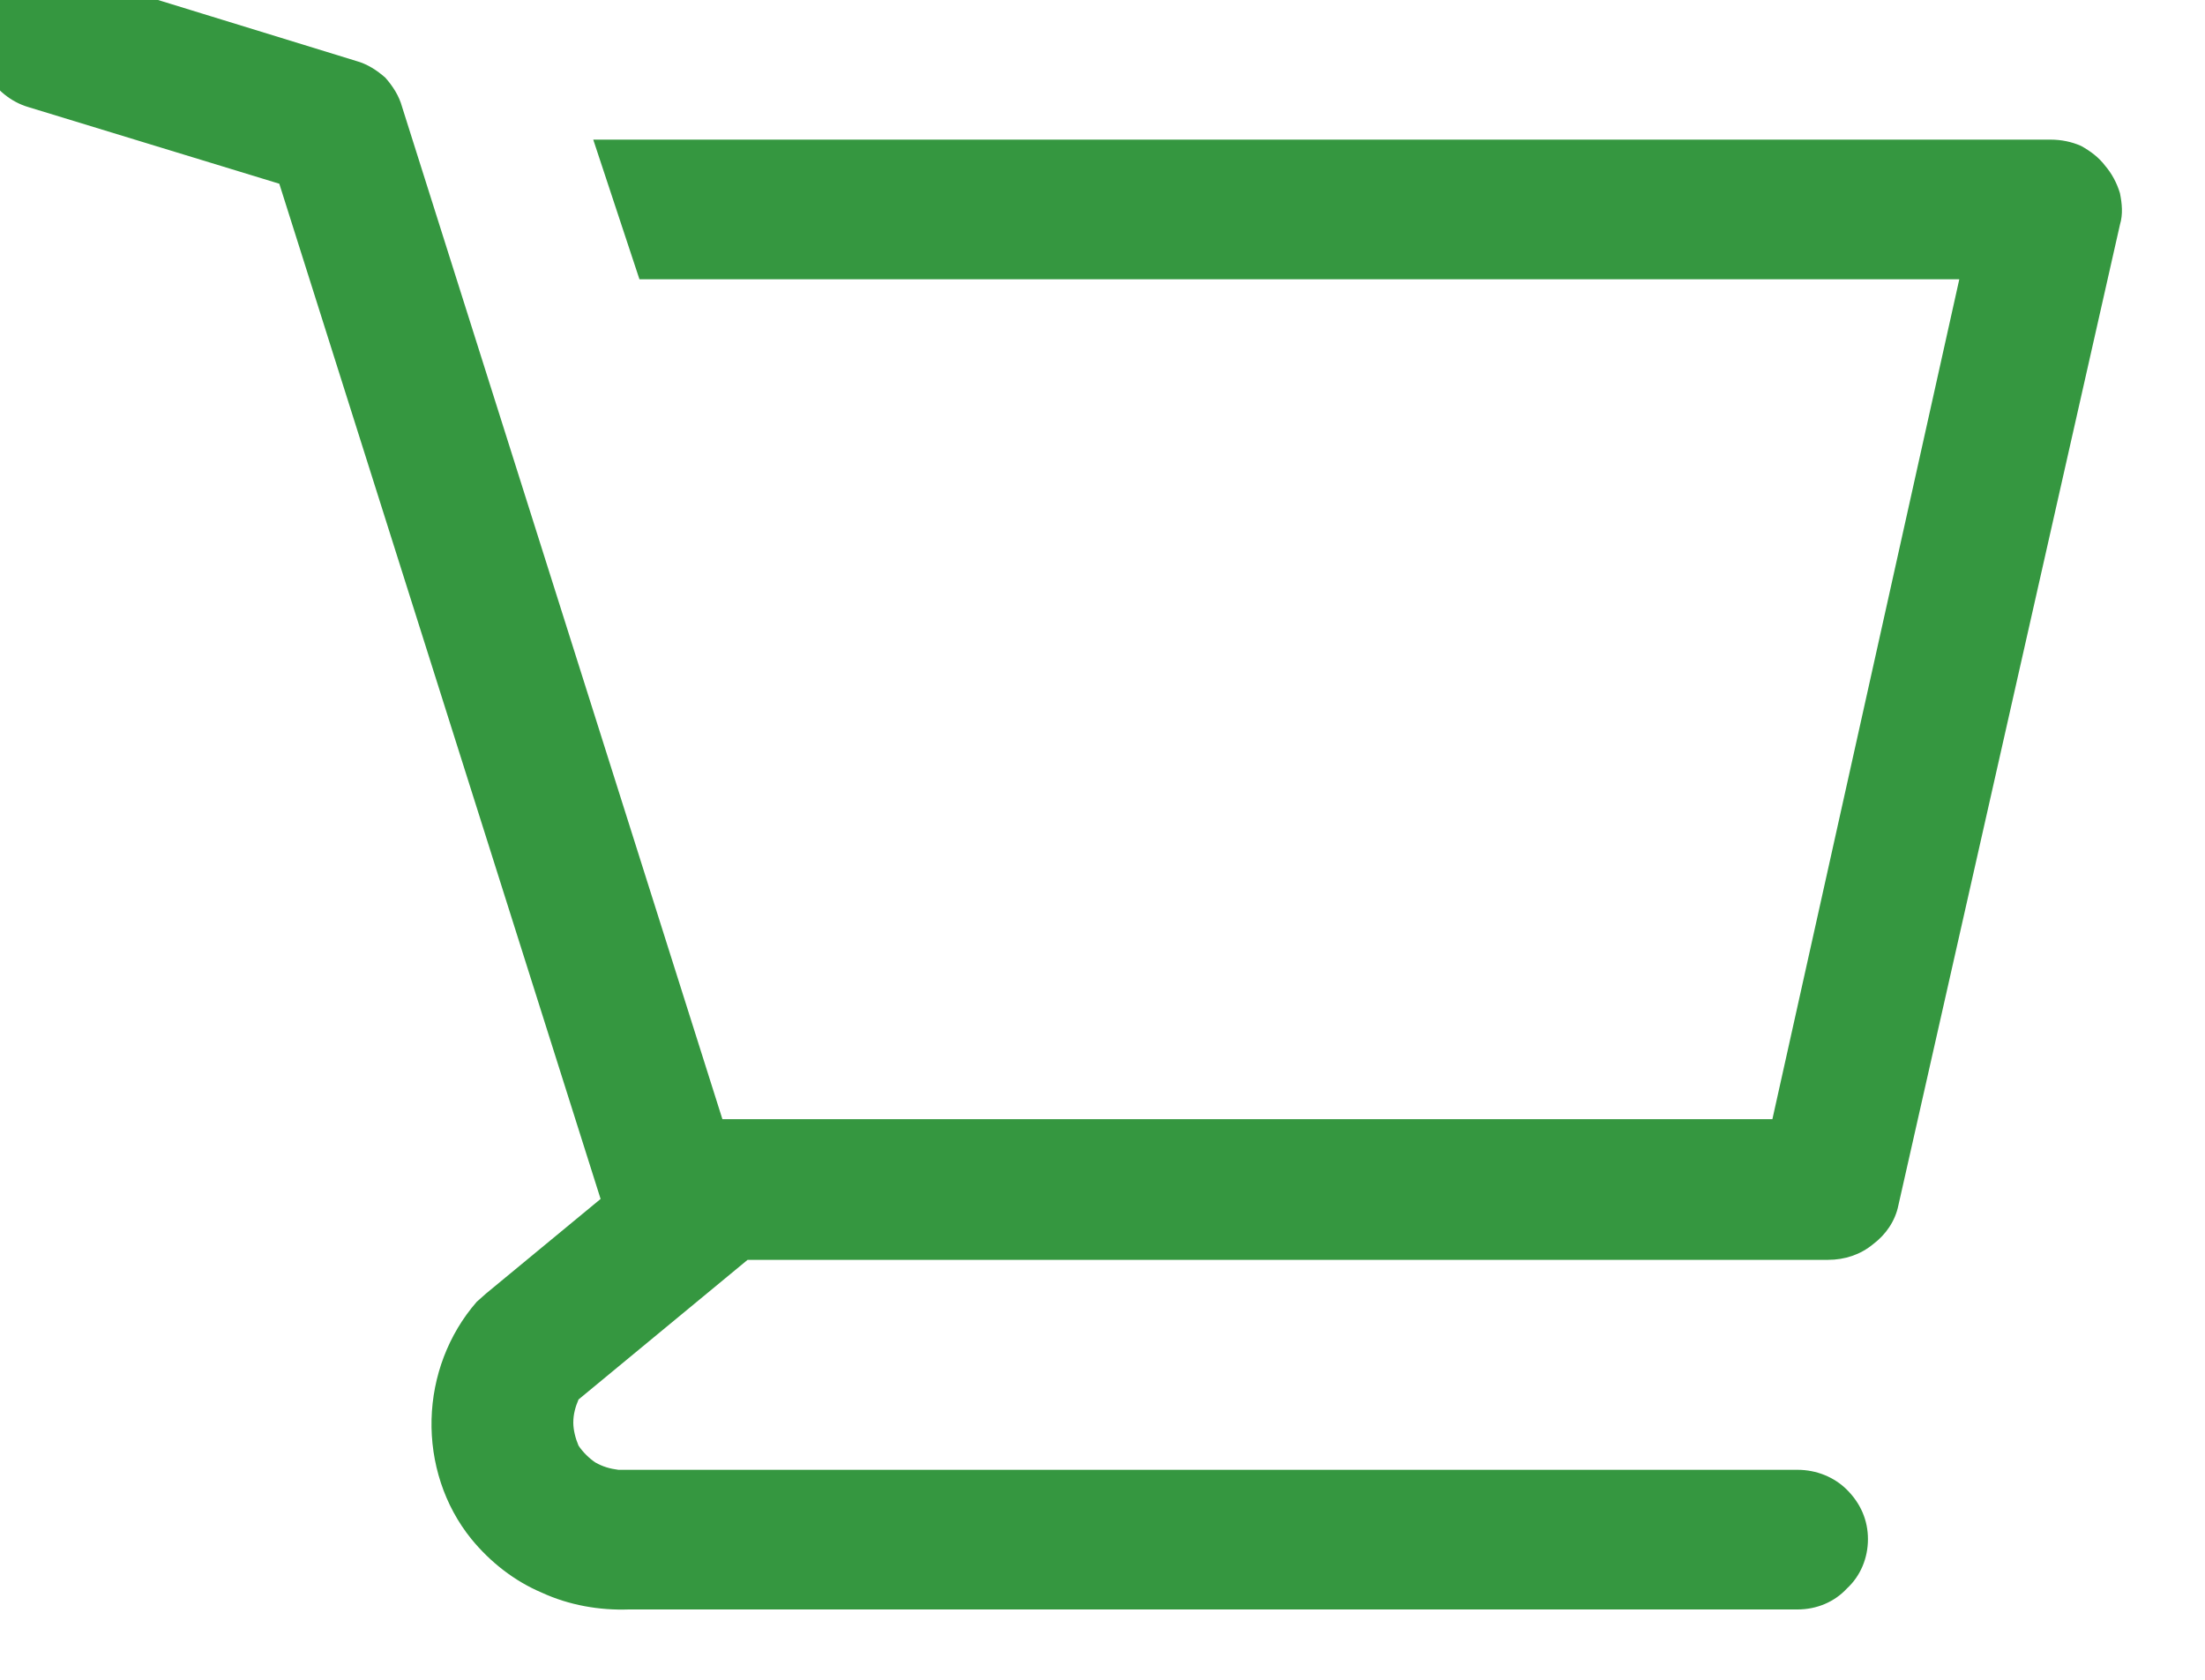 <svg width="21" height="16" viewBox="0 0 21 16" fill="none" xmlns="http://www.w3.org/2000/svg" xmlns:xlink="http://www.w3.org/1999/xlink">
	<desc>
			Created with Pixso.
	</desc>
	<defs/>
	<path id="Vector" d="M20.05 1.58C19.99 1.5 19.91 1.44 19.82 1.39C19.73 1.35 19.63 1.33 19.53 1.33L5.65 1.33L6.09 2.66L18.66 2.66L16.88 10.66L6.88 10.66L3.83 1.02C3.8 0.91 3.74 0.82 3.67 0.74C3.59 0.67 3.5 0.61 3.39 0.58L0.66 -0.26C0.58 -0.28 0.49 -0.29 0.4 -0.28C0.31 -0.28 0.23 -0.25 0.15 -0.21C-0.01 -0.13 -0.12 0.02 -0.18 0.19C-0.23 0.35 -0.21 0.54 -0.13 0.7C-0.04 0.85 0.1 0.97 0.27 1.02L2.66 1.75L5.72 11.42L4.63 12.32L4.54 12.4C4.27 12.71 4.12 13.11 4.11 13.52C4.1 13.93 4.23 14.34 4.49 14.66C4.67 14.88 4.9 15.06 5.16 15.17C5.42 15.29 5.71 15.34 5.99 15.33L17.12 15.33C17.3 15.33 17.47 15.26 17.59 15.13C17.72 15.01 17.79 14.84 17.79 14.66C17.79 14.48 17.72 14.32 17.59 14.19C17.47 14.07 17.3 14 17.12 14L5.89 14C5.81 13.99 5.74 13.97 5.67 13.93C5.61 13.89 5.55 13.83 5.51 13.77C5.48 13.7 5.46 13.62 5.46 13.55C5.46 13.47 5.48 13.4 5.51 13.33L7.12 12L17.41 12C17.57 12 17.72 11.95 17.84 11.85C17.96 11.76 18.05 11.63 18.08 11.48L20.19 2.14C20.22 2.04 20.21 1.94 20.19 1.84C20.16 1.74 20.11 1.65 20.05 1.58Z" fill="#359740" fill-opacity="1" fill-rule="nonzero"/>
</svg>
